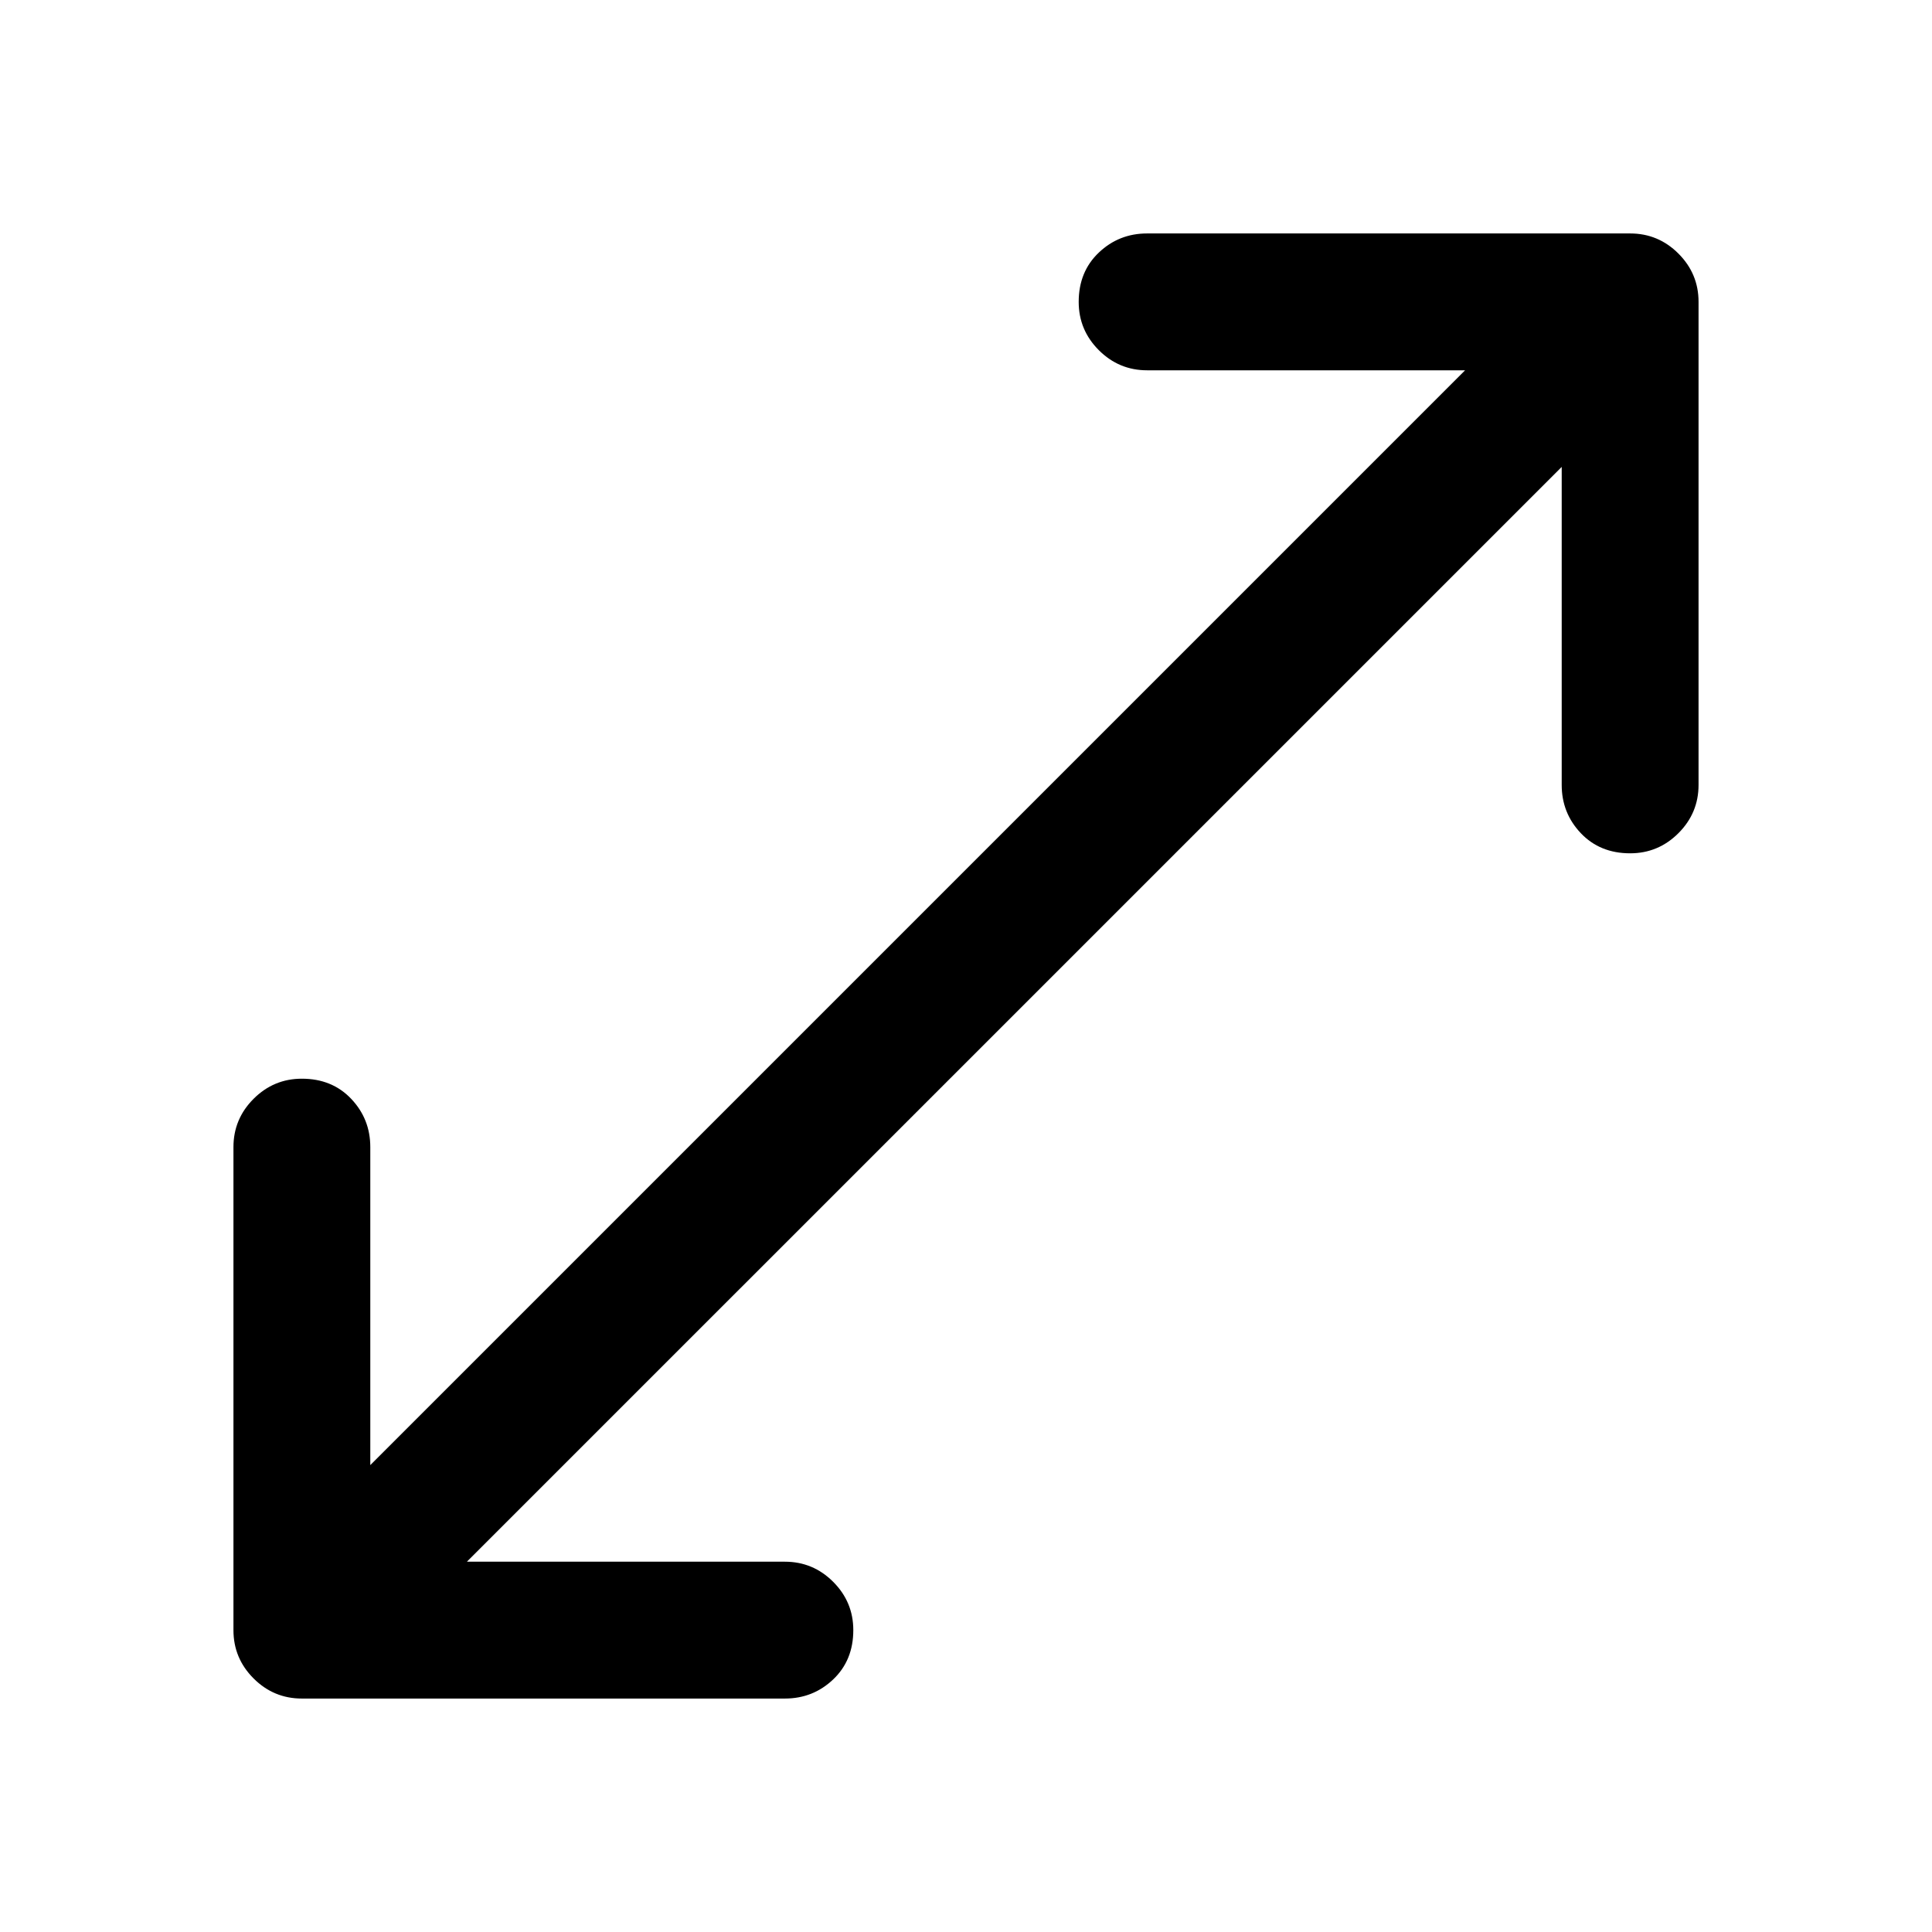 <svg xmlns="http://www.w3.org/2000/svg" width="48" height="48" viewBox="0 0 48 48"><path d="M7.5 42.2q-.7 0-1.2-.5t-.5-1.2v-12q0-.7.5-1.2t1.2-.5q.75 0 1.225.5.475.5.475 1.2v7.9L36.4 9.2h-7.9q-.7 0-1.2-.5t-.5-1.2q0-.75.5-1.225.5-.475 1.2-.475h12q.7 0 1.2.5t.5 1.2v12q0 .7-.5 1.2t-1.2.5q-.75 0-1.225-.5-.475-.5-.475-1.2v-7.9L11.6 38.8h7.9q.7 0 1.2.5t.5 1.2q0 .75-.5 1.225-.5.475-1.2.475Z"/></svg>